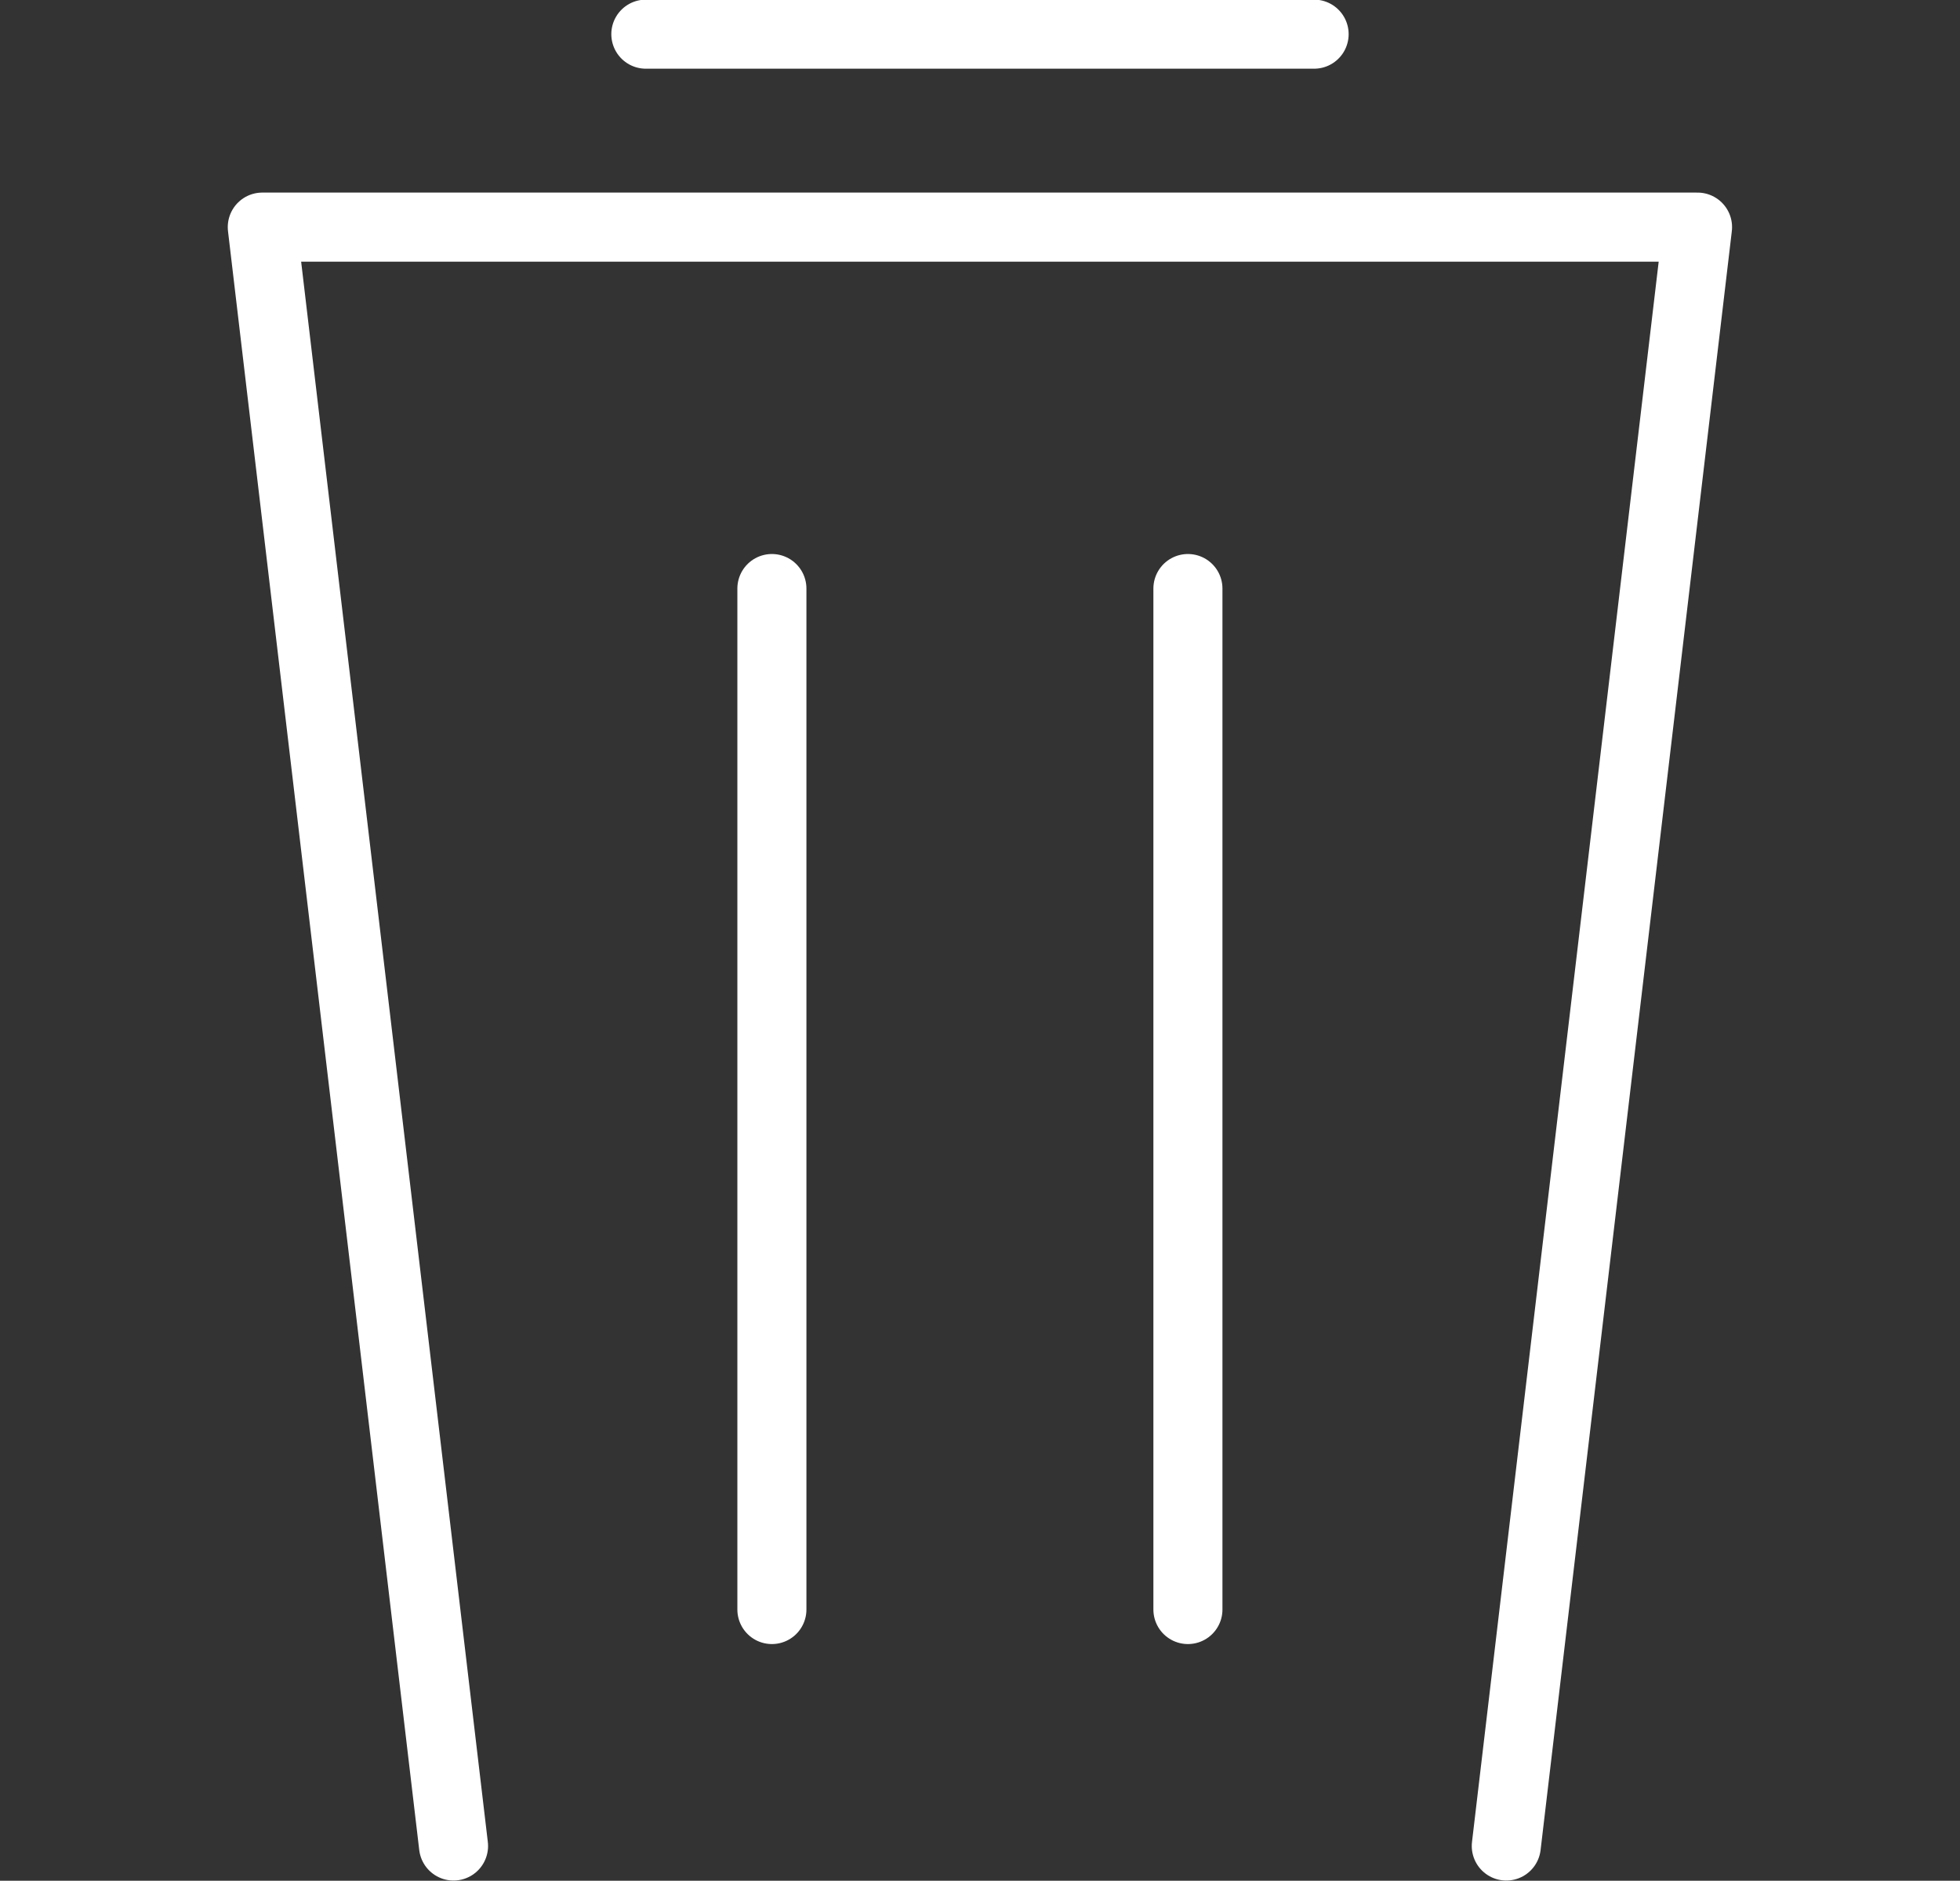 <svg xmlns="http://www.w3.org/2000/svg" viewBox="0 0 10.558 10.13">
    <rect x="0" y="0" width="10.558" height="10.13" fill="#333333" stroke="none"/>
    <g id="icon" transform="translate(4.523,-70.441)" style="fill:none;stroke:#ffffff;stroke-width:1.274;stroke-linecap:round;stroke-linejoin:round;stroke-miterlimit:4;stroke-dasharray:none;stroke-opacity:1">
        <g transform="matrix(0.292,0,0,-0.292,3.591,80.384)">
            <path d="M 0,0 3.528,29.862 H -22.949 L -19.421,0"/>
        </g>
        <g transform="matrix(0.292,0,0,-0.292,-0.365,73.611)">
            <path d="M 0,0 V -18.833"/>
        </g>
        <g transform="matrix(0.292,0,0,-0.292,1.876,73.611)">
            <path d="M 0,0 V -18.833"/>
        </g>
        <g transform="matrix(0.292,0,0,-0.292,-1.044,70.625)">
            <path d="M 0,0 H 12.328"/>
        </g>
    </g>
</svg>